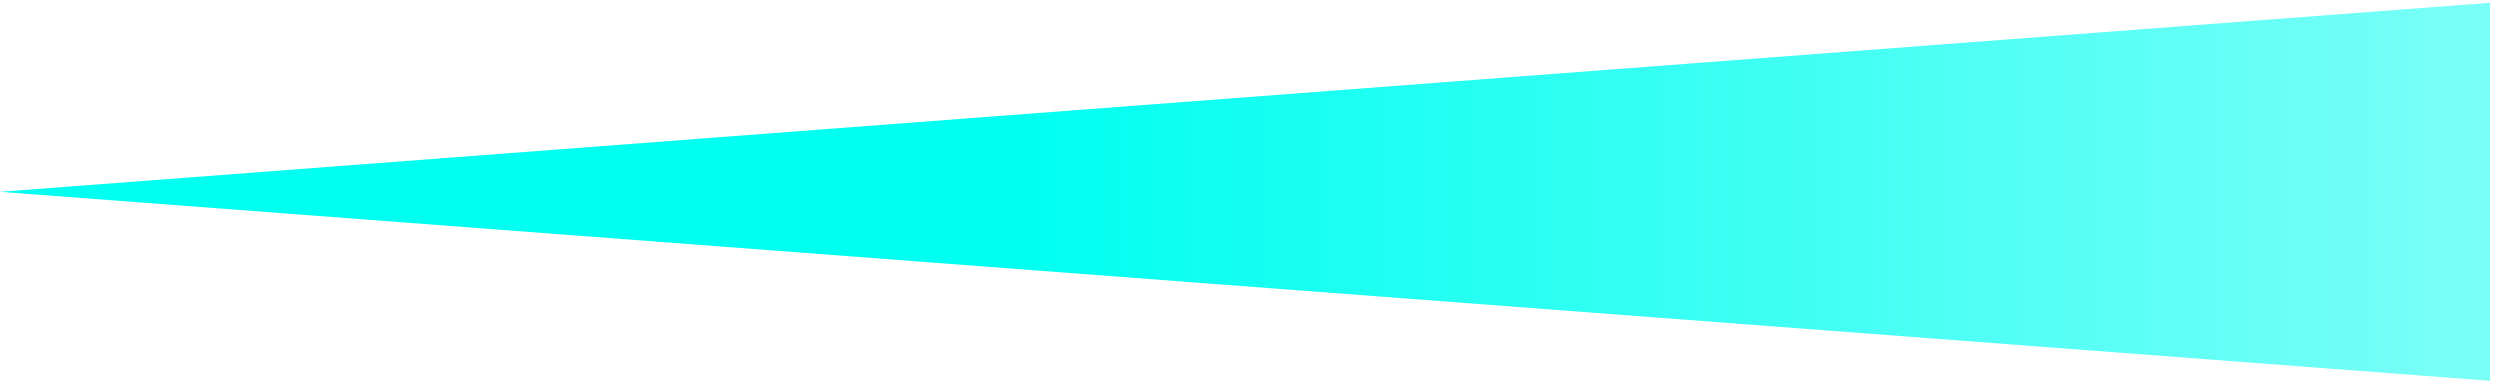 <svg width="189" height="29" viewBox="0 0 189 29" fill="none" xmlns="http://www.w3.org/2000/svg">
<path d="M0 14.5L188.25 0.211V28.789L0 14.5Z" fill="url(#paint0_linear_172_599)"/>
<defs>
<linearGradient id="paint0_linear_172_599" x1="0" y1="14.5" x2="251" y2="14.5" gradientUnits="userSpaceOnUse">
<stop stop-color="#00FFF0"/>
<stop offset="0.307" stop-color="#00FFF0"/>
<stop offset="1" stop-color="#00FFF0" stop-opacity="0.25"/>
</linearGradient>
</defs>
</svg>

